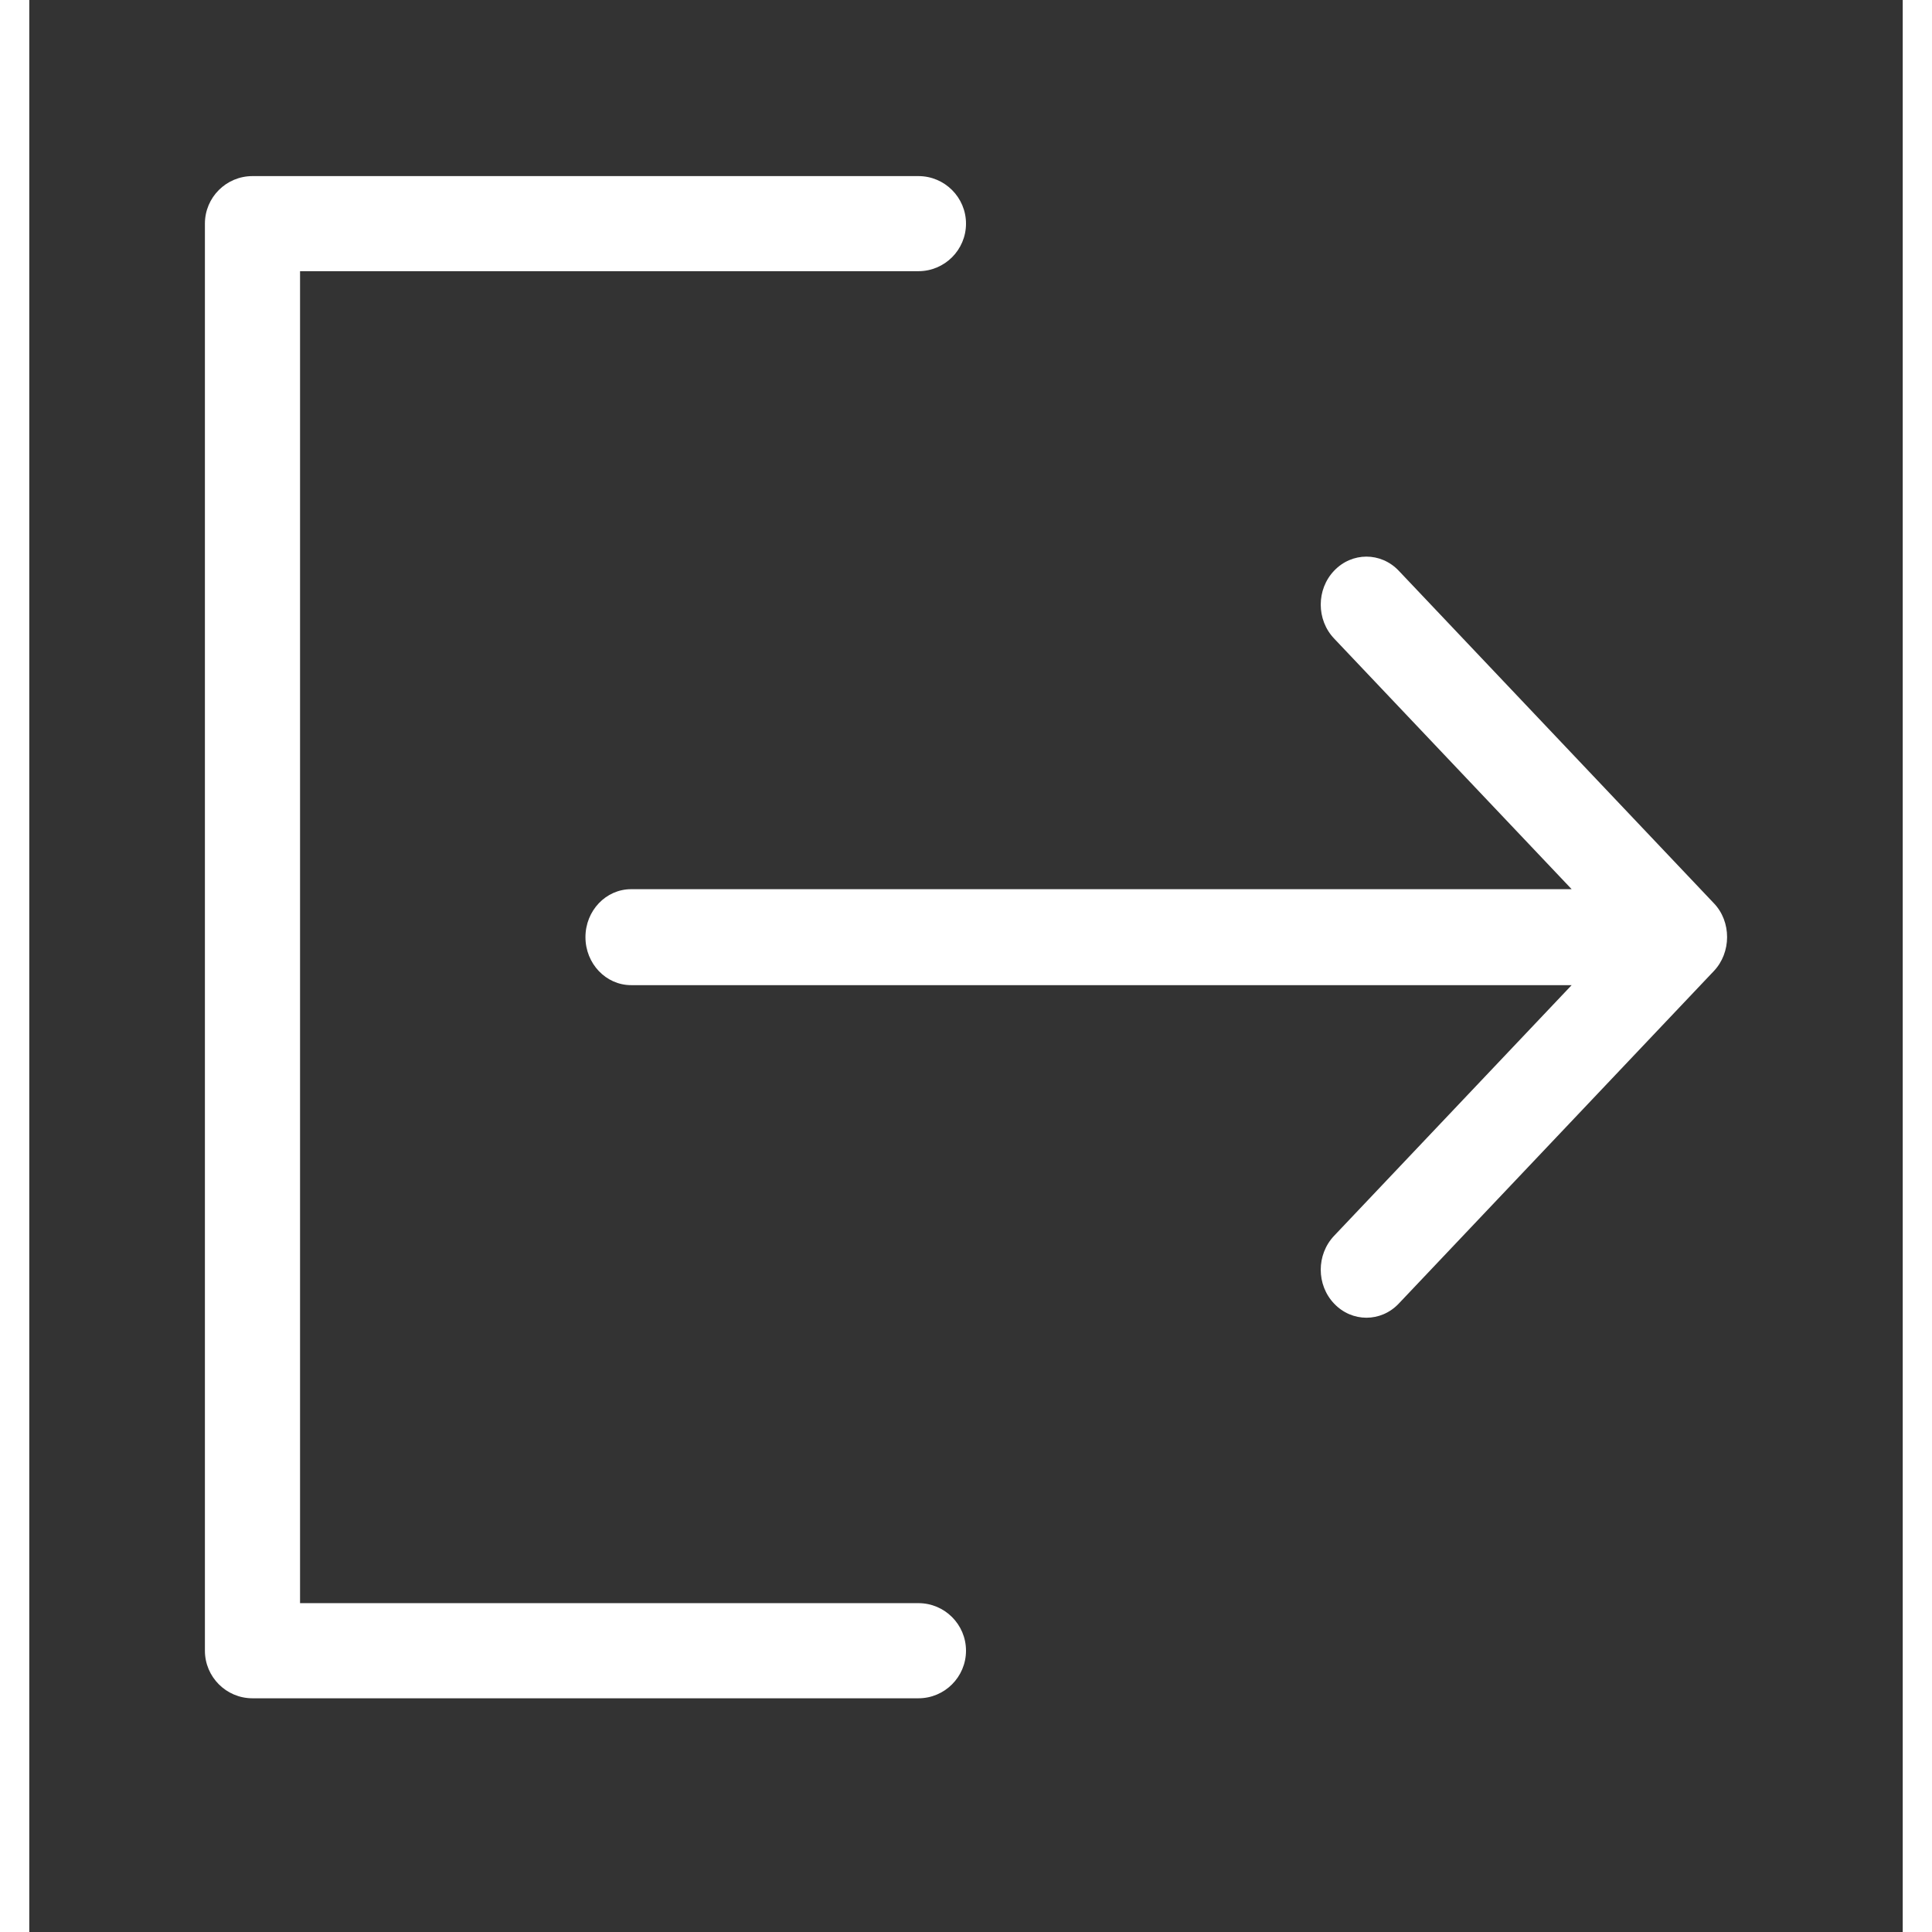 <svg width="20" height="20" viewBox="0 0 32 33" fill="none" xmlns="http://www.w3.org/2000/svg">
<rect x="0" y="0" width="32" height="33" fill="#333333" stroke="none"/>
<path d="M15.188 27.383H4.625V4.632H15.188C15.636 4.632 16 4.268 16 3.82C16 3.372 15.636 3.008 15.188 3.008H3.812C3.364 3.008 3 3.371 3 3.82V28.195C3 28.643 3.364 29.008 3.812 29.008H15.188C15.636 29.008 16 28.643 16 28.195C16 27.747 15.636 27.383 15.188 27.383Z" fill="white"/>
<path d="M28.774 15.428L23.391 9.748C23.086 9.427 22.592 9.428 22.288 9.748C21.983 10.067 21.983 10.587 22.288 10.907L26.345 15.188H10.28C9.849 15.188 9.5 15.555 9.5 16.007C9.5 16.46 9.85 16.827 10.28 16.827H26.345L22.288 21.108C21.983 21.429 21.983 21.947 22.288 22.267C22.593 22.588 23.087 22.588 23.391 22.267L28.773 16.587C29.074 16.271 29.077 15.743 28.774 15.428Z" fill="white"/>
</svg>
